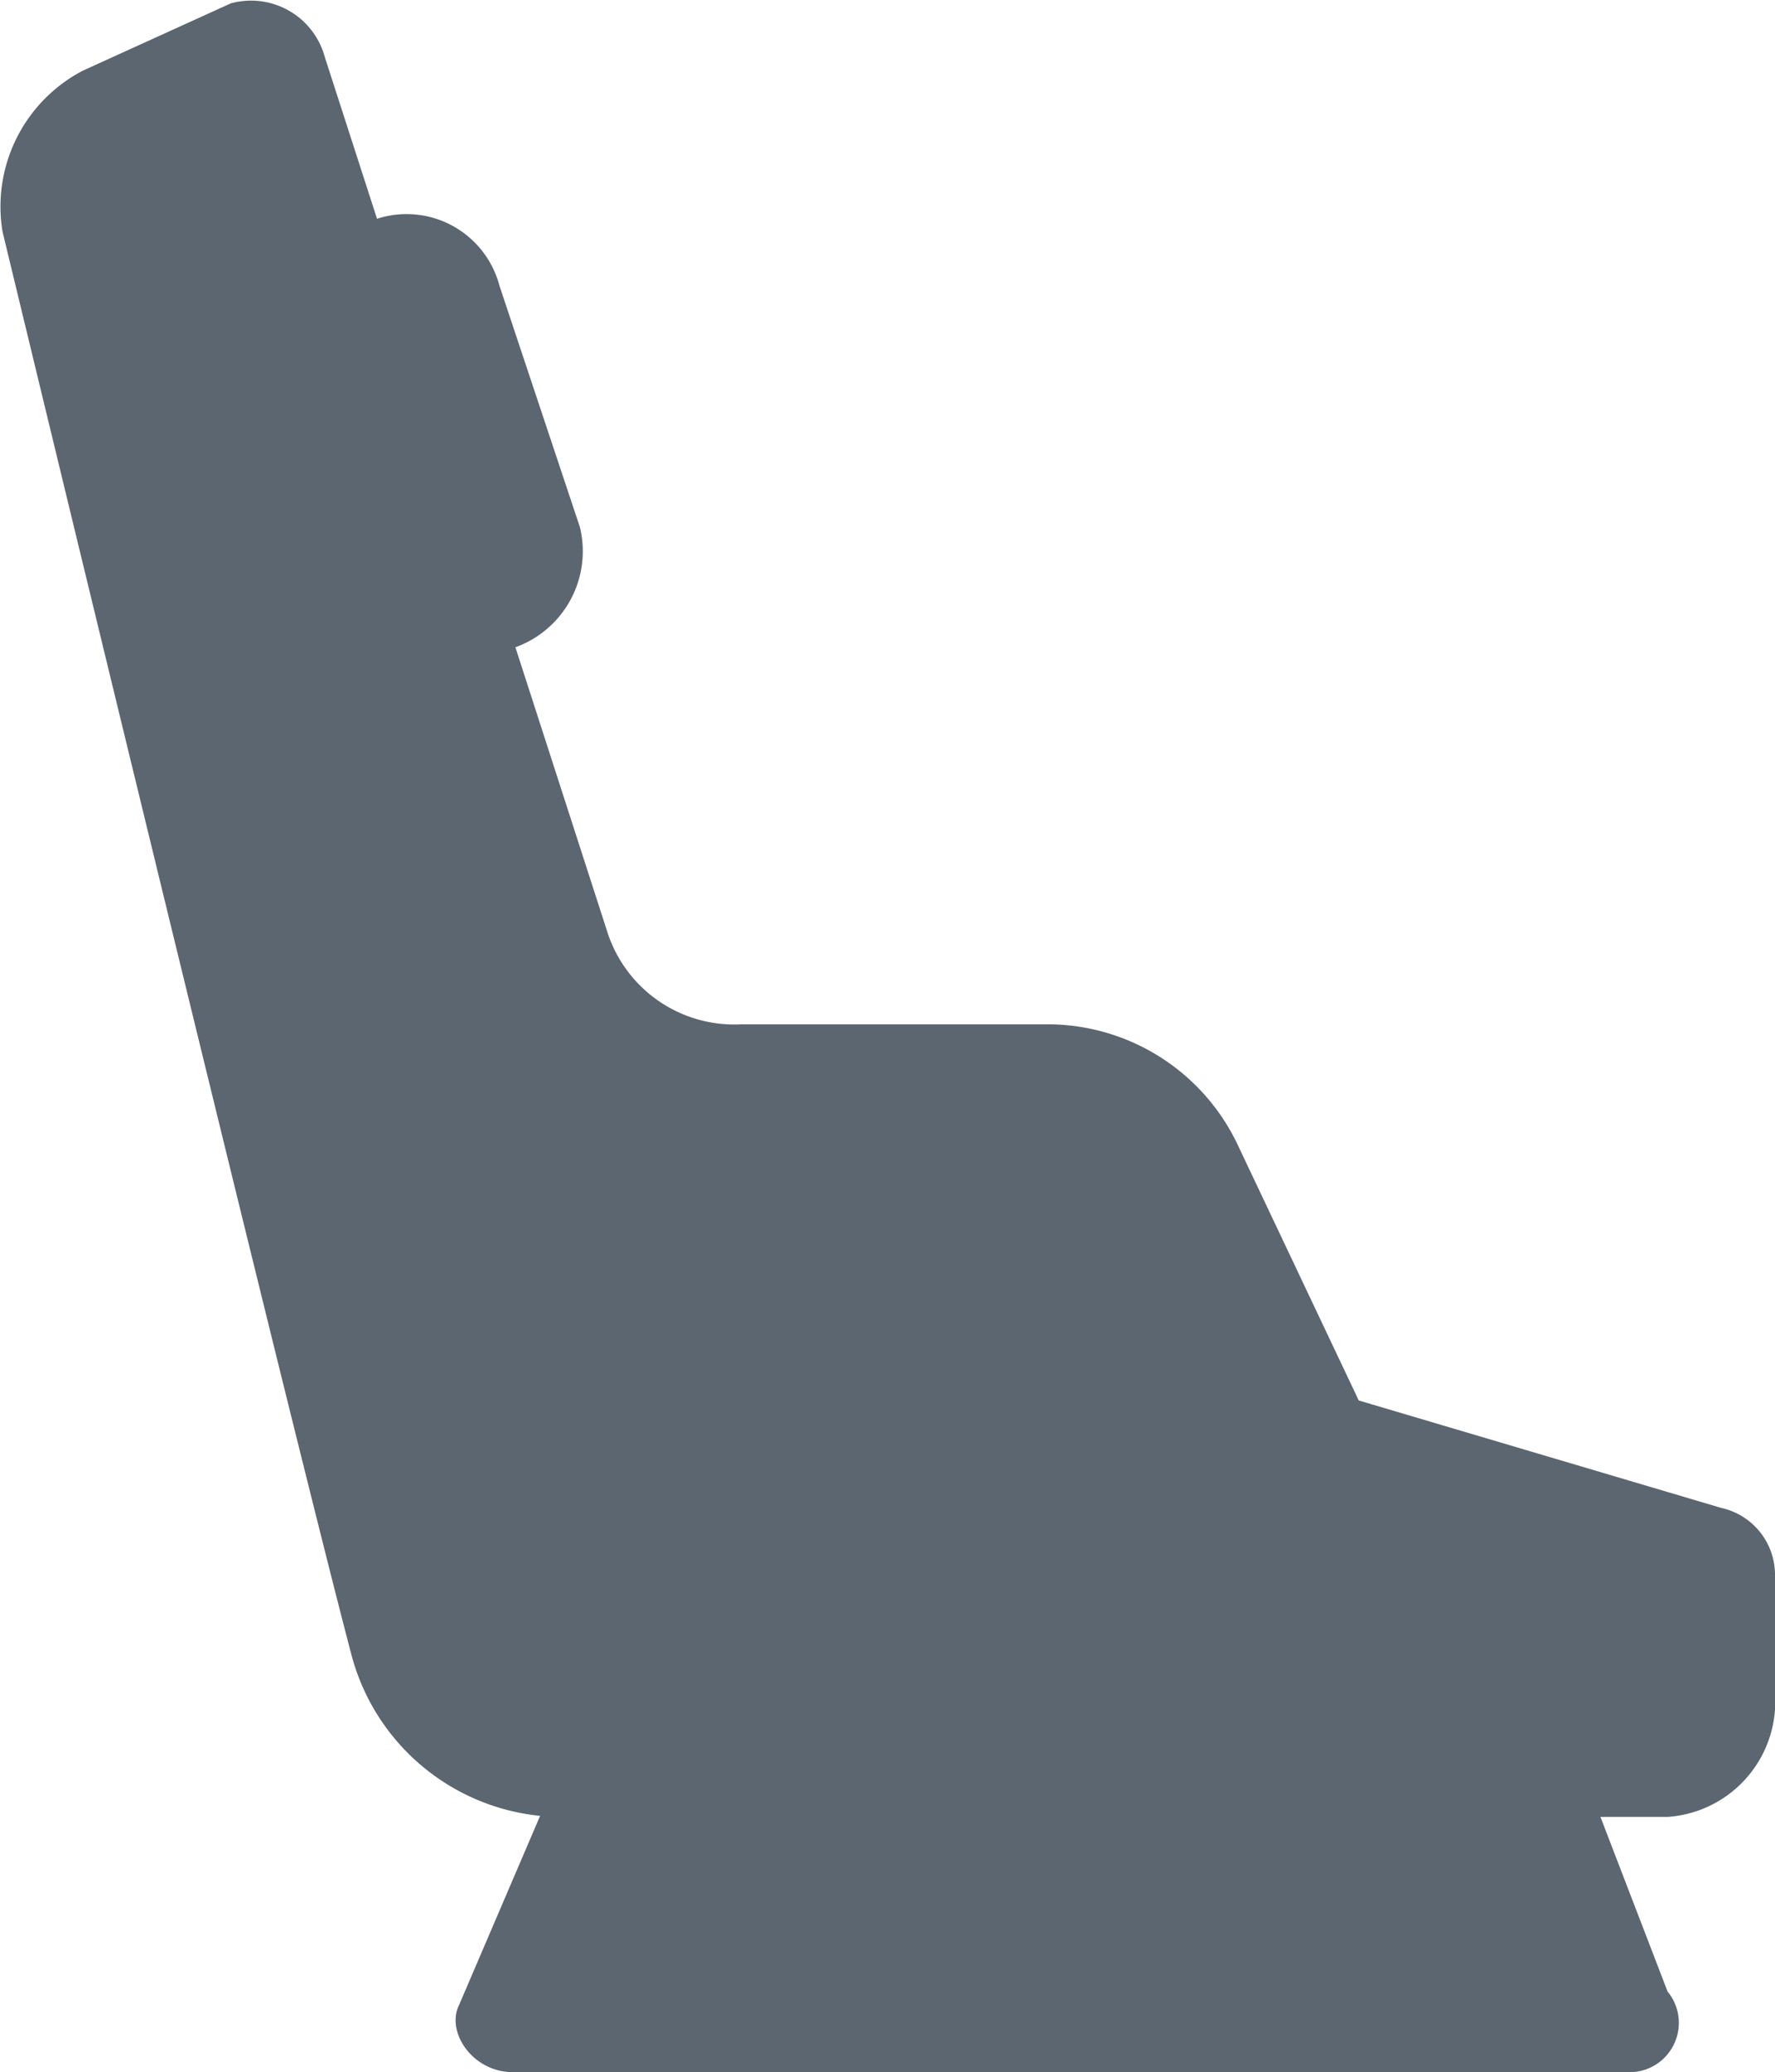 <svg xmlns="http://www.w3.org/2000/svg" viewBox="0 0 13.219 15.426">
  <defs>
    <style>
      .cls-1 {
        fill: #5b6670;
      }
    </style>
  </defs>
  <g id="Group_3487" data-name="Group 3487" transform="translate(0.019 0.025)">
    <path id="Path_2096" data-name="Path 2096" class="cls-1" d="M10.1,10.4,9.2,8.5a1.568,1.568,0,0,0-1.4-.9H5.5a.993.993,0,0,1-1-.7L2.4.4A.569.569,0,0,0,1.7,0L.6.5A1.141,1.141,0,0,0,0,1.7s2.1,8.7,2.6,10.6a1.621,1.621,0,0,0,1.6,1.2h8.2a.86.86,0,0,0,.8-.8v-1a.51.51,0,0,0-.4-.5Z"/>
    <path id="Path_2097" data-name="Path 2097" class="cls-1" d="M3.8,4.8l-.3.1a.715.715,0,0,1-.9-.5L2,2.6a.76.76,0,0,1,.5-.9l.3-.1a.715.715,0,0,1,.9.5l.6,1.8A.76.76,0,0,1,3.8,4.8Z"/>
    <path id="Path_2098" data-name="Path 2098" class="cls-1" d="M12.1,15.4H3.8c-.3,0-.5-.3-.4-.5L4,13.5c.1-.2.2-.3.4-.3h7.1c.2,0,.3.1.4.3l.5,1.3A.367.367,0,0,1,12.1,15.4Z"/>
  </g>
</svg>
